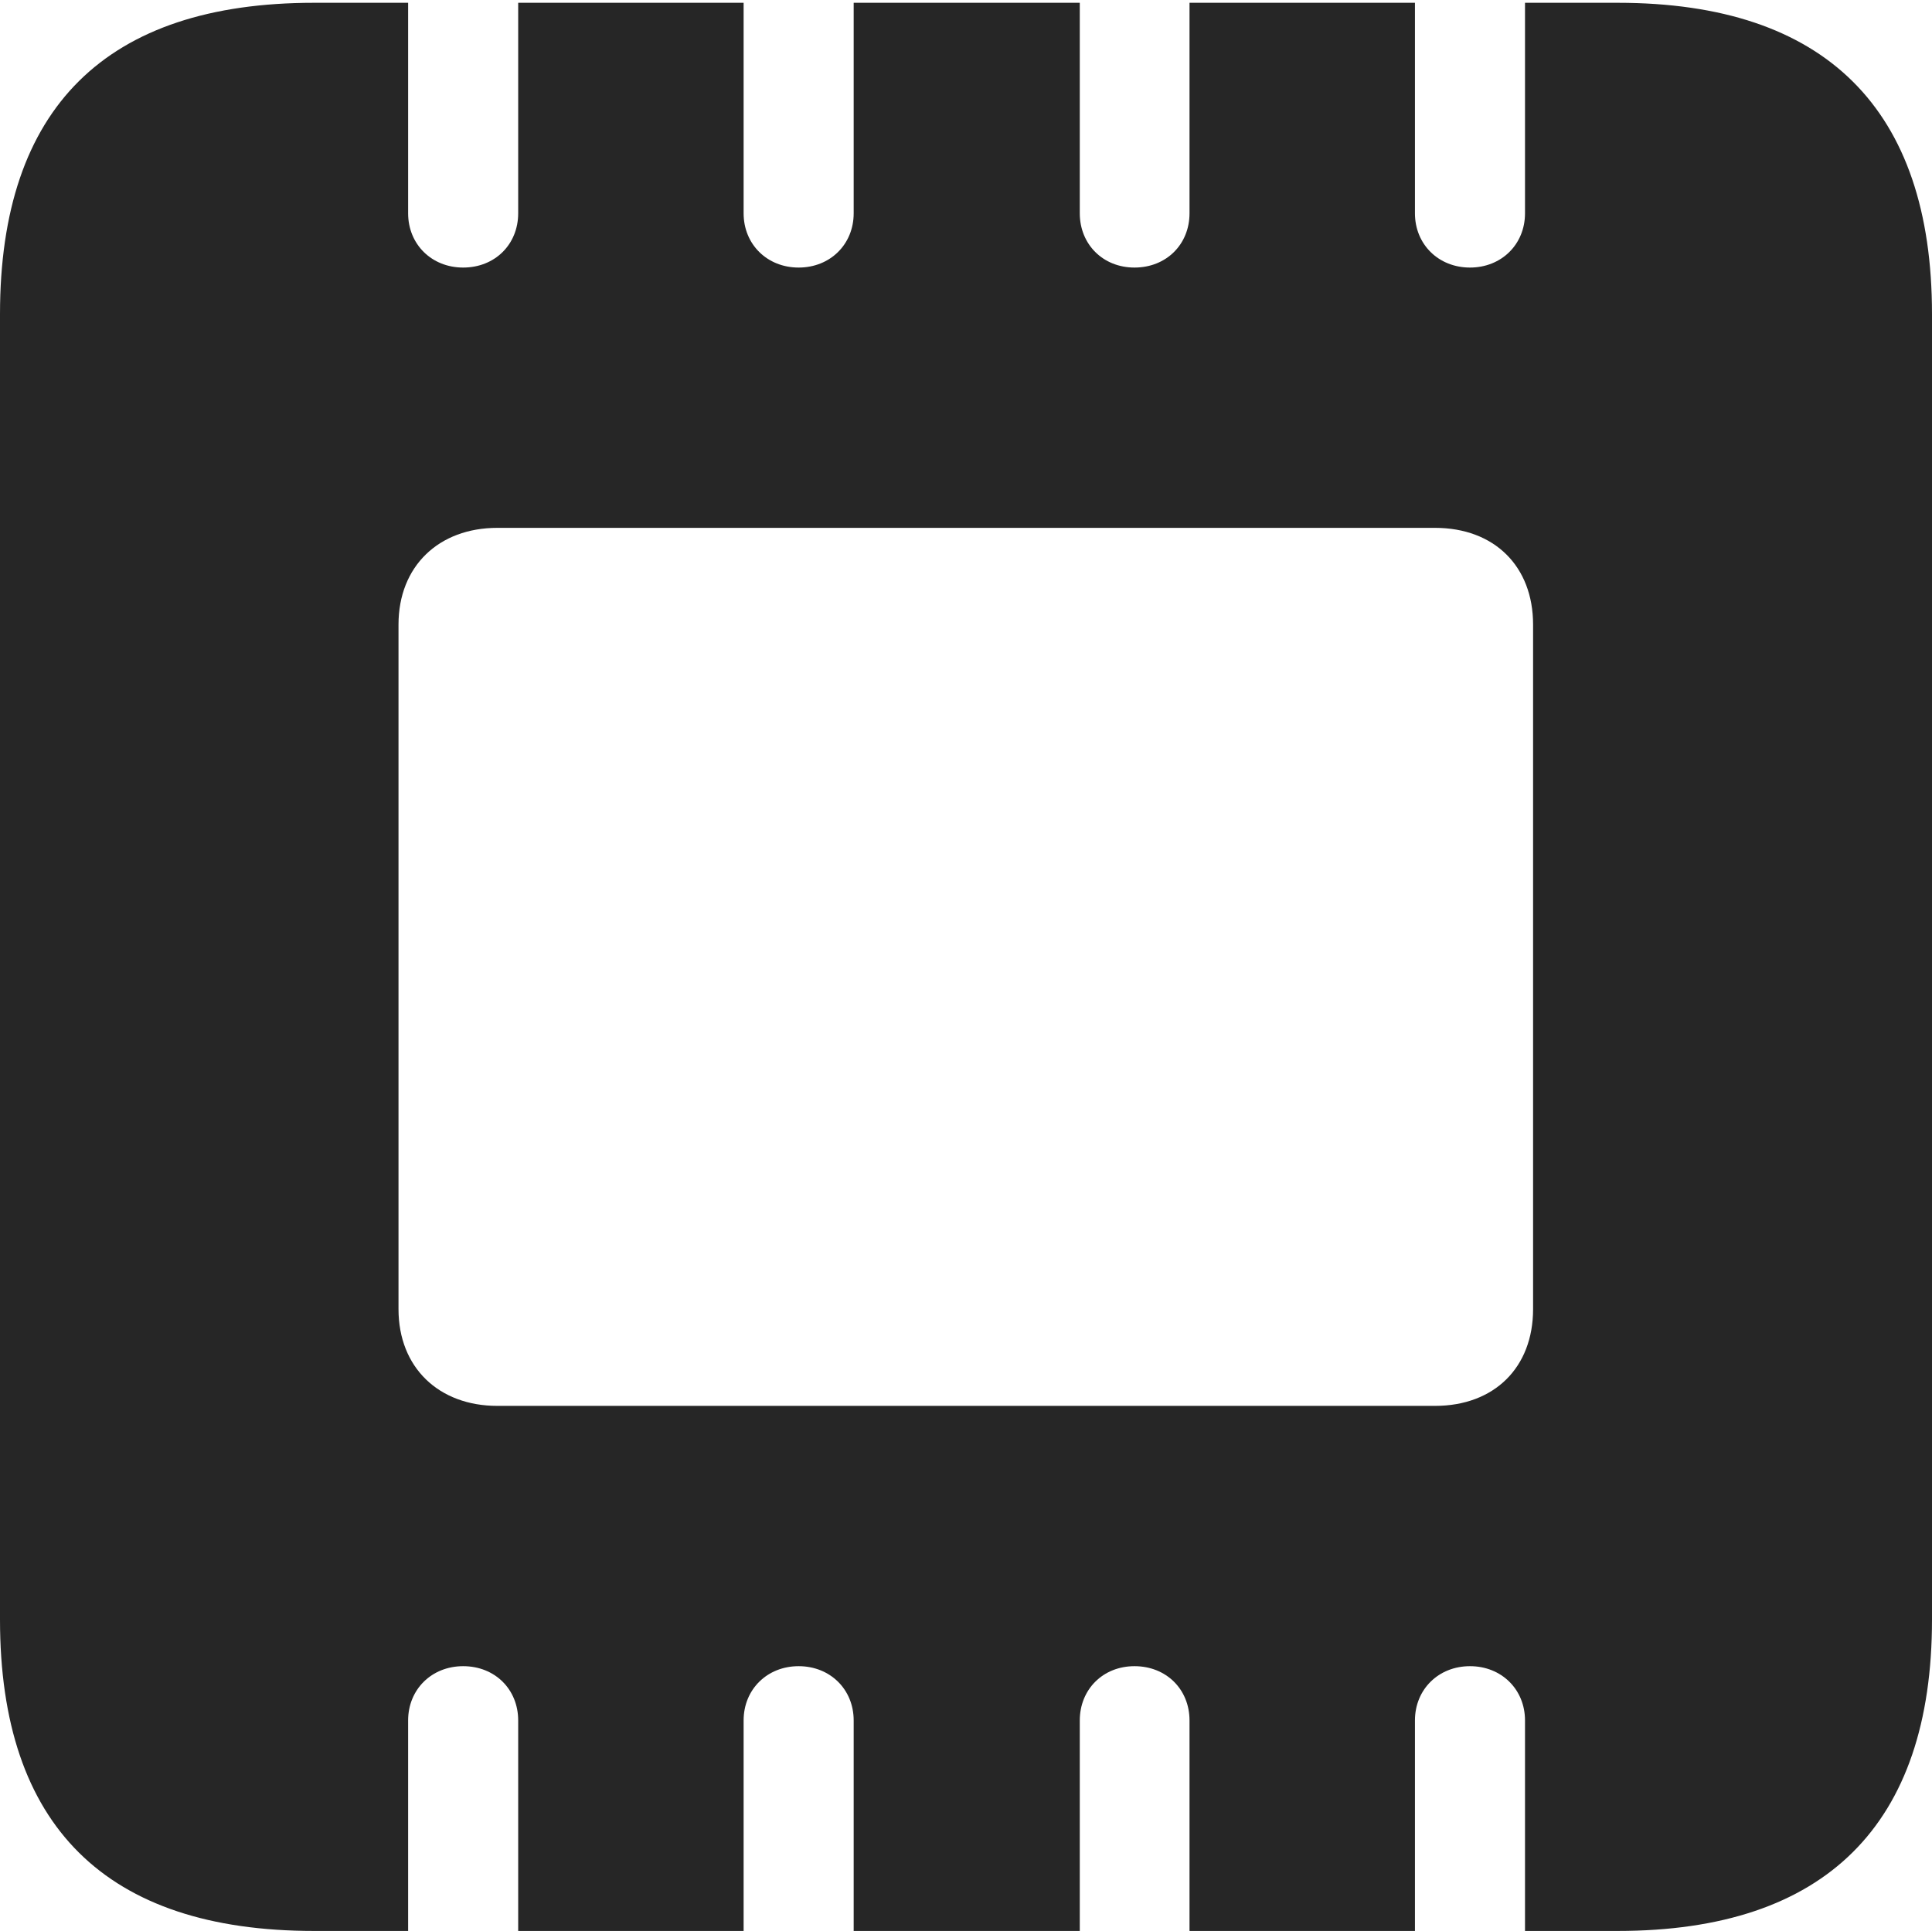 <?xml version="1.0" encoding="UTF-8"?>
<!--Generator: Apple Native CoreSVG 232.5-->
<!DOCTYPE svg
PUBLIC "-//W3C//DTD SVG 1.1//EN"
       "http://www.w3.org/Graphics/SVG/1.1/DTD/svg11.dtd">
<svg version="1.1" xmlns="http://www.w3.org/2000/svg" xmlns:xlink="http://www.w3.org/1999/xlink" width="88.575" height="88.537">
 <g>
  <rect height="88.537" opacity="0" width="88.575" x="0" y="0"/>
  <path d="M0 74.263C0 83.735 4.87 88.537 14.394 88.537L18.711 88.537L18.711 78.886C18.711 77.461 19.791 76.397 21.234 76.397C22.692 76.397 23.757 77.461 23.757 78.886L23.757 88.537L34.092 88.537L34.092 78.886C34.092 77.461 35.172 76.397 36.615 76.397C38.059 76.397 39.138 77.461 39.138 78.886L39.138 88.537L49.504 88.537L49.504 78.886C49.504 77.461 50.568 76.397 52.012 76.397C53.47 76.397 54.535 77.461 54.535 78.886L54.535 88.537L64.87 88.537L64.87 78.886C64.87 77.461 65.95 76.397 67.393 76.397C68.836 76.397 69.916 77.461 69.916 78.886L69.916 88.537L74.166 88.537C83.705 88.537 88.575 83.656 88.575 74.263L88.575 14.402C88.575 5.009 83.705 0.128 74.166 0.128L69.916 0.128L69.916 9.779C69.916 11.204 68.836 12.268 67.393 12.268C65.95 12.268 64.87 11.204 64.87 9.779L64.87 0.128L54.535 0.128L54.535 9.779C54.535 11.204 53.47 12.268 52.012 12.268C50.568 12.268 49.504 11.204 49.504 9.779L49.504 0.128L39.138 0.128L39.138 9.779C39.138 11.204 38.059 12.268 36.615 12.268C35.172 12.268 34.092 11.204 34.092 9.779L34.092 0.128L23.757 0.128L23.757 9.779C23.757 11.204 22.692 12.268 21.234 12.268C19.791 12.268 18.711 11.204 18.711 9.779L18.711 0.128L14.394 0.128C4.87 0.128 0 4.93 0 14.402ZM18.27 60.027L18.27 28.638C18.27 25.964 20.114 24.203 22.803 24.203L65.787 24.203C68.51 24.203 70.286 25.964 70.286 28.638L70.286 60.027C70.286 62.701 68.51 64.462 65.787 64.462L22.803 64.462C20.114 64.462 18.27 62.701 18.27 60.027Z" fill="#000000" fill-opacity="0.85"/>
 </g>
</svg>
